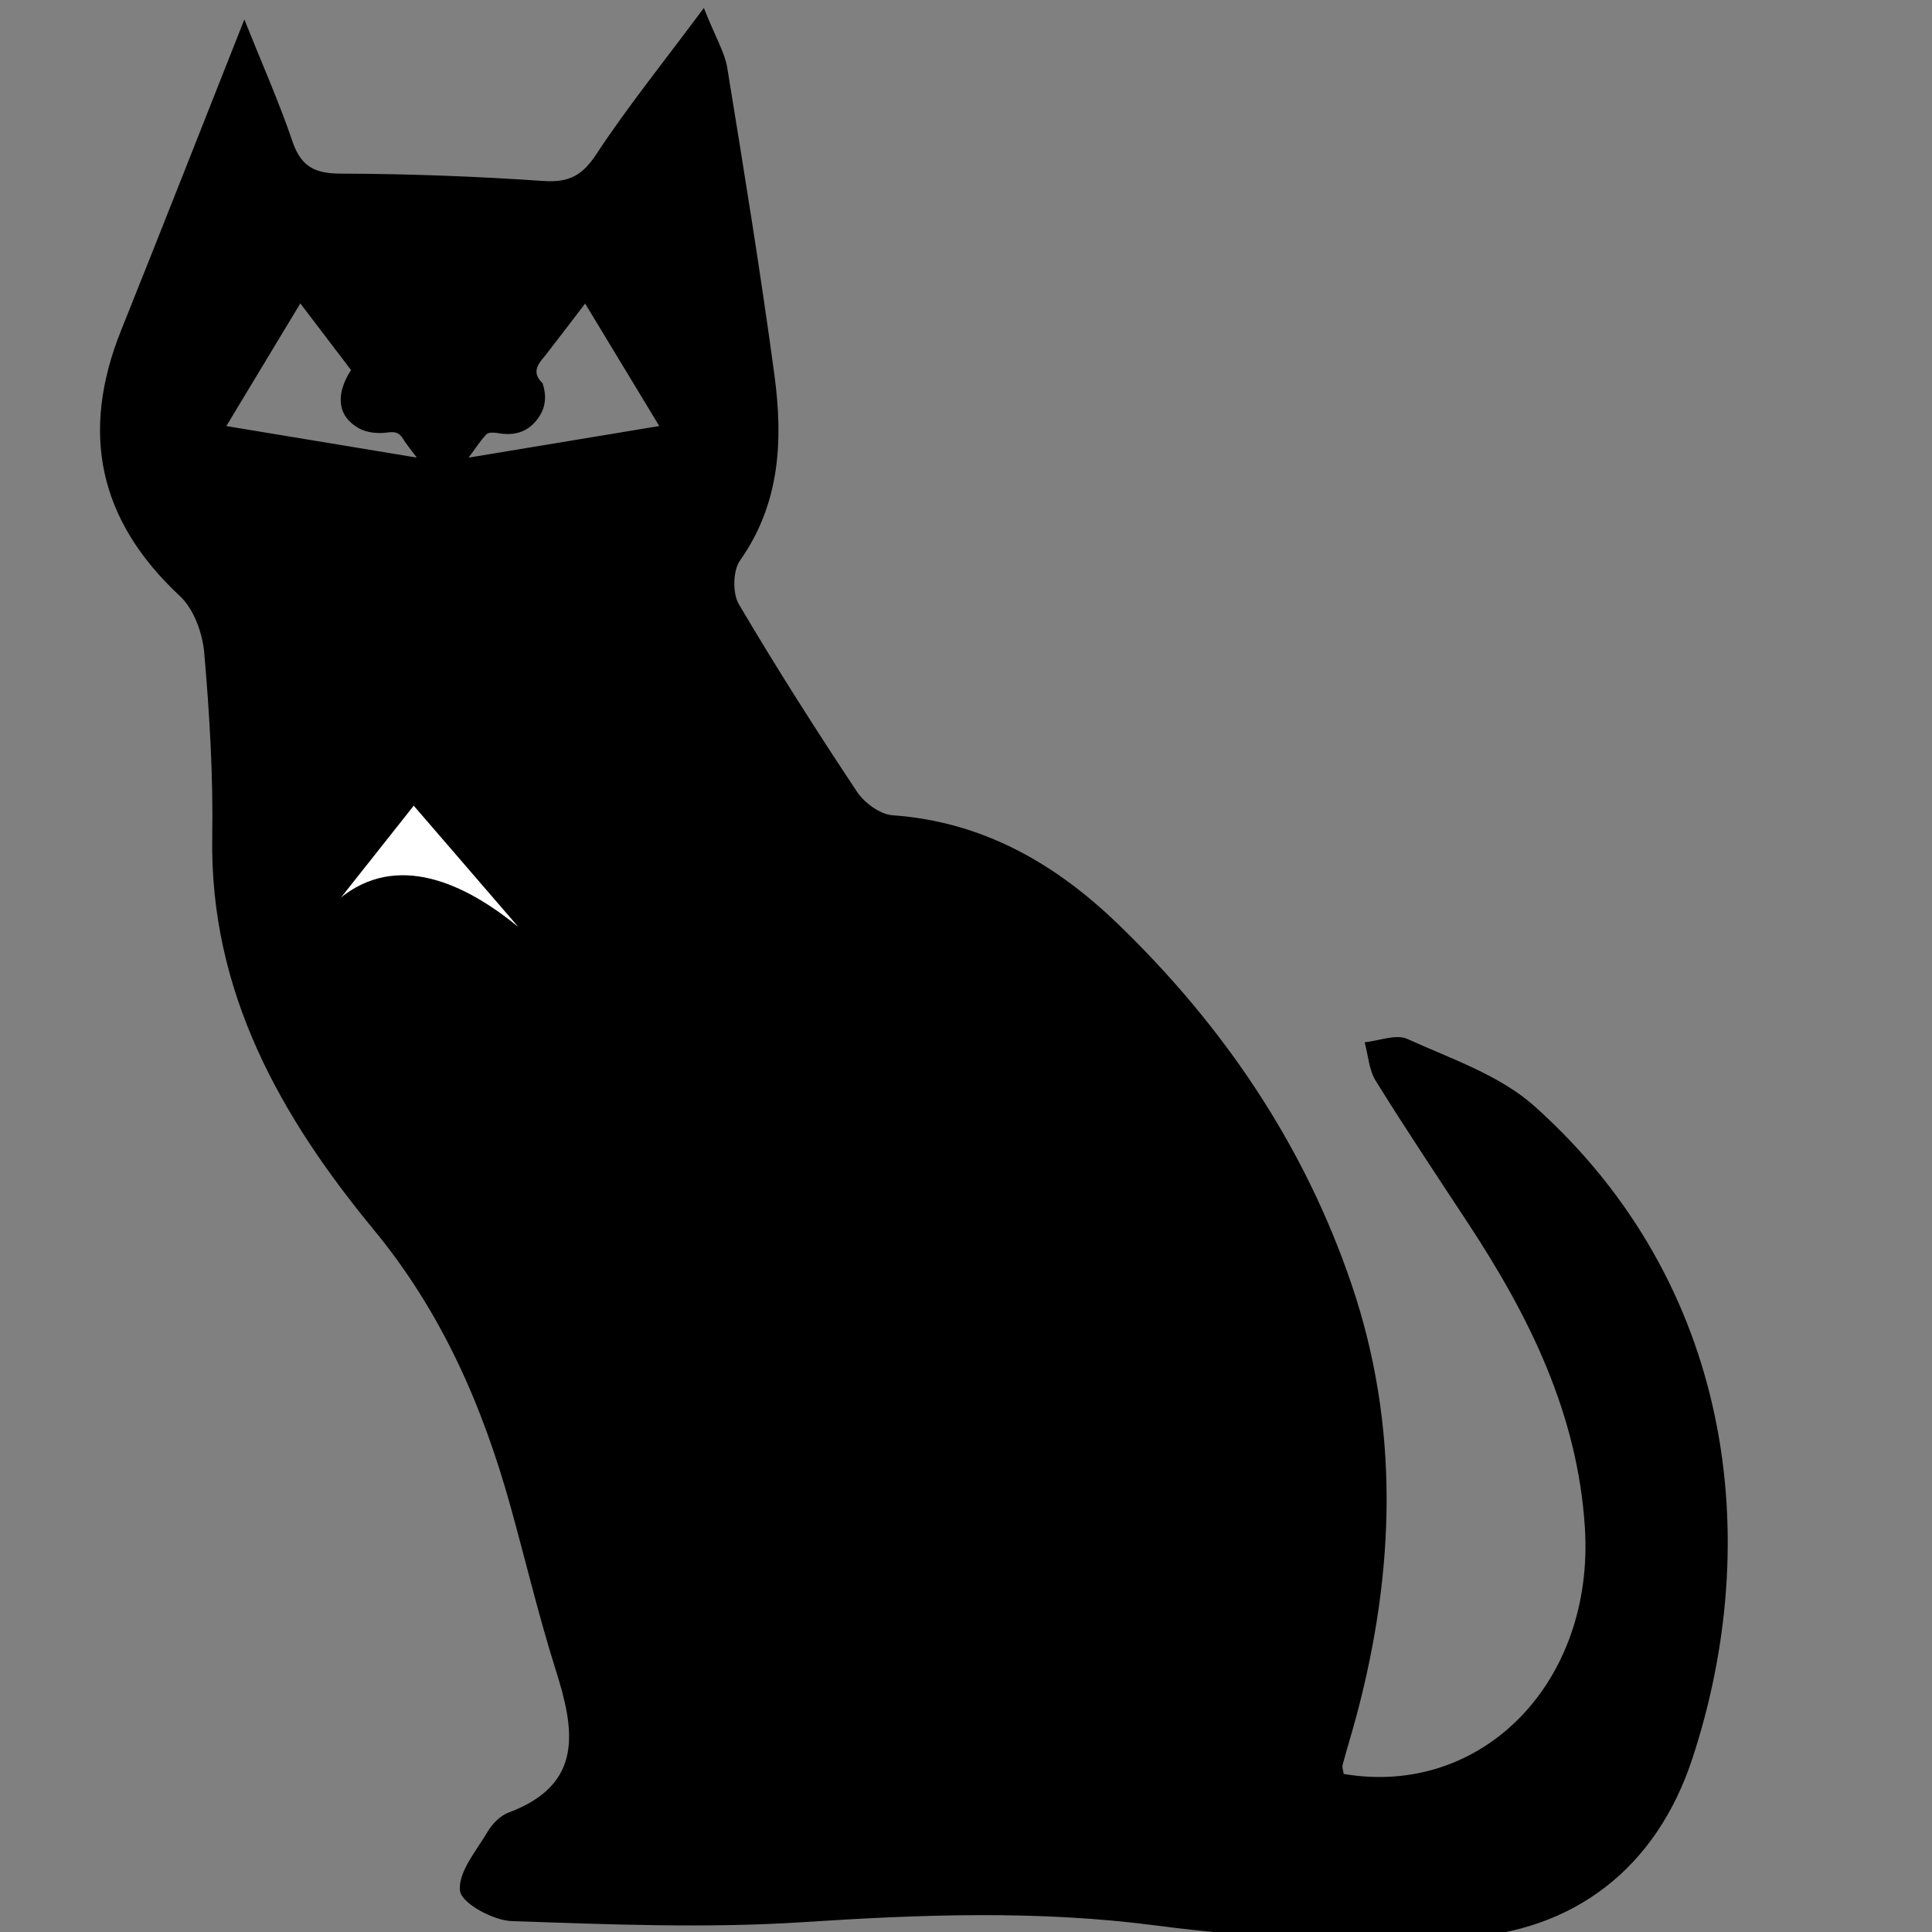 <svg width="512" height="512" xmlns="http://www.w3.org/2000/svg">

 <rect width="100%" height="100%" fill="#808080" stroke="none"/>

 <g>
  <title>background</title>
  <rect fill="none" id="canvas_background" height="402" width="582" y="-1" x="-1"/>
 </g>
 <g>
  <title>Layer 1</title>
  <path id="svg_1" fill-rule="evenodd" d="m406.667,293.165c-9.21,-8.239 -22.1,-12.56 -33.689,-17.825c-3.021,-1.375 -7.511,0.495 -11.33,0.875c0.939,3.431 1.13,7.311 2.93,10.205c7.9,12.735 16.23,25.21 24.47,37.74c16.2,24.635 29.04,50.46 30.96,80.665c2.61,40.891 -27.149,71.53 -63.909,65.29c-0.11,-0.82 -0.48,-1.71 -0.28,-2.45c1.17,-4.41 2.55,-8.77 3.72,-13.189c10.16,-38.181 11.44,-76.45 -1.38,-114.16c-12.56,-36.95 -34.01,-68.575 -62.043,-95.59c-16.59,-15.985 -35.8,-26.985 -59.564,-28.67c-3.335,-0.24 -7.485,-3.29 -9.445,-6.24c-10.825,-16.3 -21.36,-32.82 -31.295,-49.67c-1.715,-2.915 -1.605,-8.91 0.3,-11.61c10.695,-15.16 11.425,-32.025 9.11,-49.2c-3.67,-27.17 -8.075,-54.24 -12.48,-81.3c-0.67,-4.11 -3.035,-7.945 -6.22,-15.92c-10.985,14.77 -20.315,26.325 -28.435,38.675c-3.73,5.675 -7.25,7.63 -14,7.175c-17.865,-1.22 -35.79,-1.91 -53.7,-1.95c-6.875,-0.01 -10.58,-1.78 -12.86,-8.48c-3.575,-10.52 -8.115,-20.71 -12.775,-32.37c-11.32,28.58 -21.885,55.53 -32.66,82.39c-10.865,27.09 -6,50.315 15.585,70.41c3.715,3.45 6,9.86 6.455,15.115c1.4,16.185 2.375,32.49 2.11,48.725c-0.67,40.97 18.02,74.02 42.795,104.07c17.975,21.811 28.79,46.521 36.215,73.205c4.02,14.431 7.465,29.035 11.97,43.306c5.045,15.949 7.68,30.46 -12.485,37.979c-2.175,0.82 -4.265,2.95 -5.48,5.01c-3.02,5.101 -7.925,10.811 -7.35,15.721c0.385,3.279 8.78,7.85 13.72,8.02c25.74,0.88 51.61,1.93 77.26,0.271c31.27,-2.04 62.135,-3.21 93.48,0.89c26.642,3.48 53.942,4.67 80.772,3.26c30.02,-1.59 51.81,-18.529 61.329,-47.42c19.199,-58.278 10.76,-125.923 -41.801,-172.953zm-346.688,-180.25c6.615,-10.96 13,-21.55 19.61,-32.51c4.64,6.095 9.065,11.905 13.44,17.66c-4.24,6.55 -3.595,12.3 2.12,15.46c2.09,1.16 5.045,1.43 7.47,1.1c2.045,-0.28 3.125,-0.055 4.16,1.63c0.925,1.5 2.085,2.86 3.685,5.015c-17.19,-2.845 -33.505,-5.545 -50.485,-8.355zm64.206,8.36c1.935,-2.6 3.165,-4.55 4.725,-6.18c0.52,-0.545 1.93,-0.51 2.86,-0.34c3.805,0.69 7.21,0.155 9.94,-2.82c2.68,-2.93 3.36,-6.3 2.165,-10.07c-0.025,-0.095 -0.01,-0.23 -0.075,-0.29c-3.415,-3.255 -0.7,-5.55 1.215,-8.02c3.32,-4.28 6.595,-8.595 10.05,-13.11c6.605,10.91 13.03,21.52 19.65,32.46c-16.901,2.8 -33.27,5.51 -50.53,8.37z" clip-rule="evenodd"/>
  <path id="svg_6" d="m110.115,212.918l48.547,56.272c0.181,0.181 -42.01,-58.055 -71.128,-27.749" stroke-width="1.5" stroke="#000" fill="#ffffff"/>
 </g>
</svg>